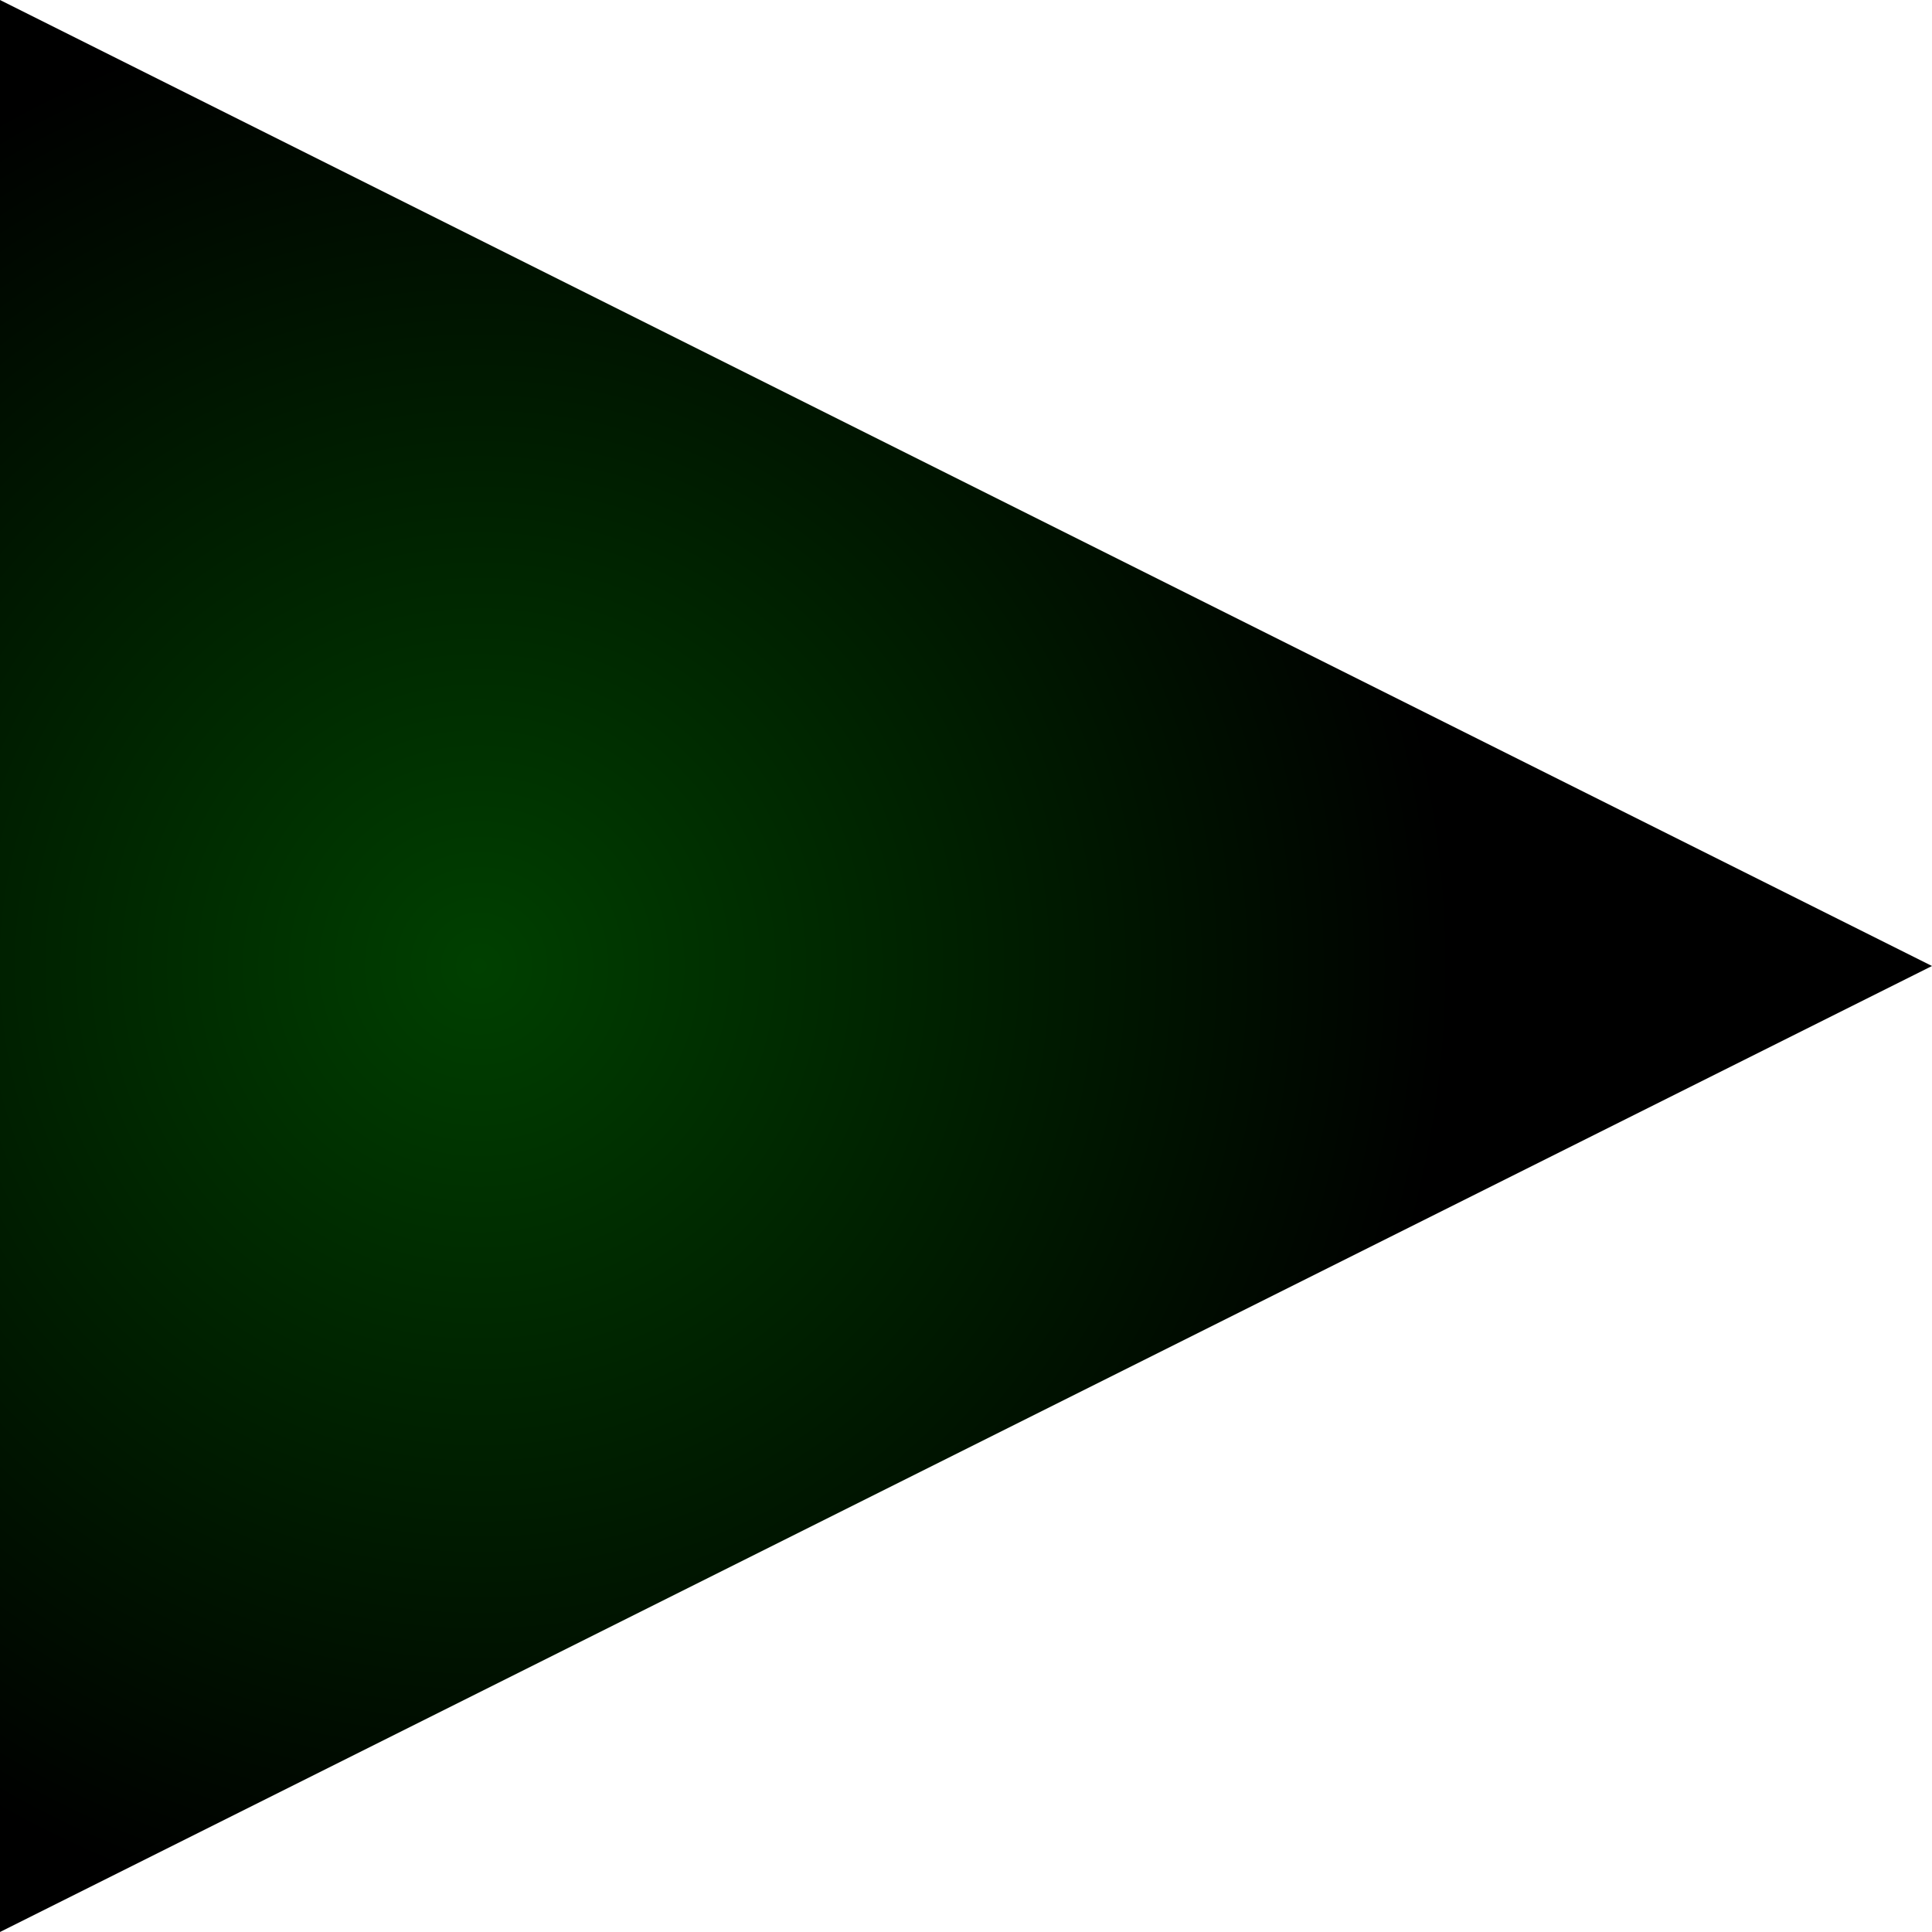 <?xml version="1.0" encoding="UTF-8" standalone="no"?>
<svg
   xmlns:dc="http://purl.org/dc/elements/1.1/"
   xmlns:cc="http://creativecommons.org/ns#"
   xmlns:rdf="http://www.w3.org/1999/02/22-rdf-syntax-ns#"
   xmlns:svg="http://www.w3.org/2000/svg"
   xmlns="http://www.w3.org/2000/svg"
   xmlns:sodipodi="http://sodipodi.sourceforge.net/DTD/sodipodi-0.dtd"
   xmlns:inkscape="http://www.inkscape.org/namespaces/inkscape"
   inkscape:version="1.0 (4035a4fb49, 2020-05-01)"
   sodipodi:docname="play.svg"
   id="svg11"
   version="1.1"
   height="30"
   width="30">
  <sodipodi:namedview
     inkscape:current-layer="svg11"
     inkscape:window-maximized="0"
     inkscape:window-y="28"
     inkscape:window-x="0"
     inkscape:cy="15"
     inkscape:cx="15"
     inkscape:zoom="27.366667"
     showgrid="false"
     id="namedview13"
     inkscape:window-height="480"
     inkscape:window-width="774"
     inkscape:pageshadow="2"
     inkscape:pageopacity="0"
     guidetolerance="10"
     gridtolerance="10"
     objecttolerance="10"
     borderopacity="1"
     bordercolor="#666666"
     pagecolor="#ffffff" />
  <defs
     id="defs7">
    <radialGradient
       r="50%"
       cy="50%"
       cx="25%"
       id="greenToBlack">
      <stop
         id="stop2"
         style="stop-color:rgb(0,64,0);"
         offset="0%" />
      <stop
         id="stop4"
         style="stop-color:rgb(0,0,0);"
         offset="100%" />
    </radialGradient>
  </defs>
  <polygon
     id="polygon9"
     fill="url(#greenToBlack)"
     points="0,0 0,30 30,15" />
</svg>
